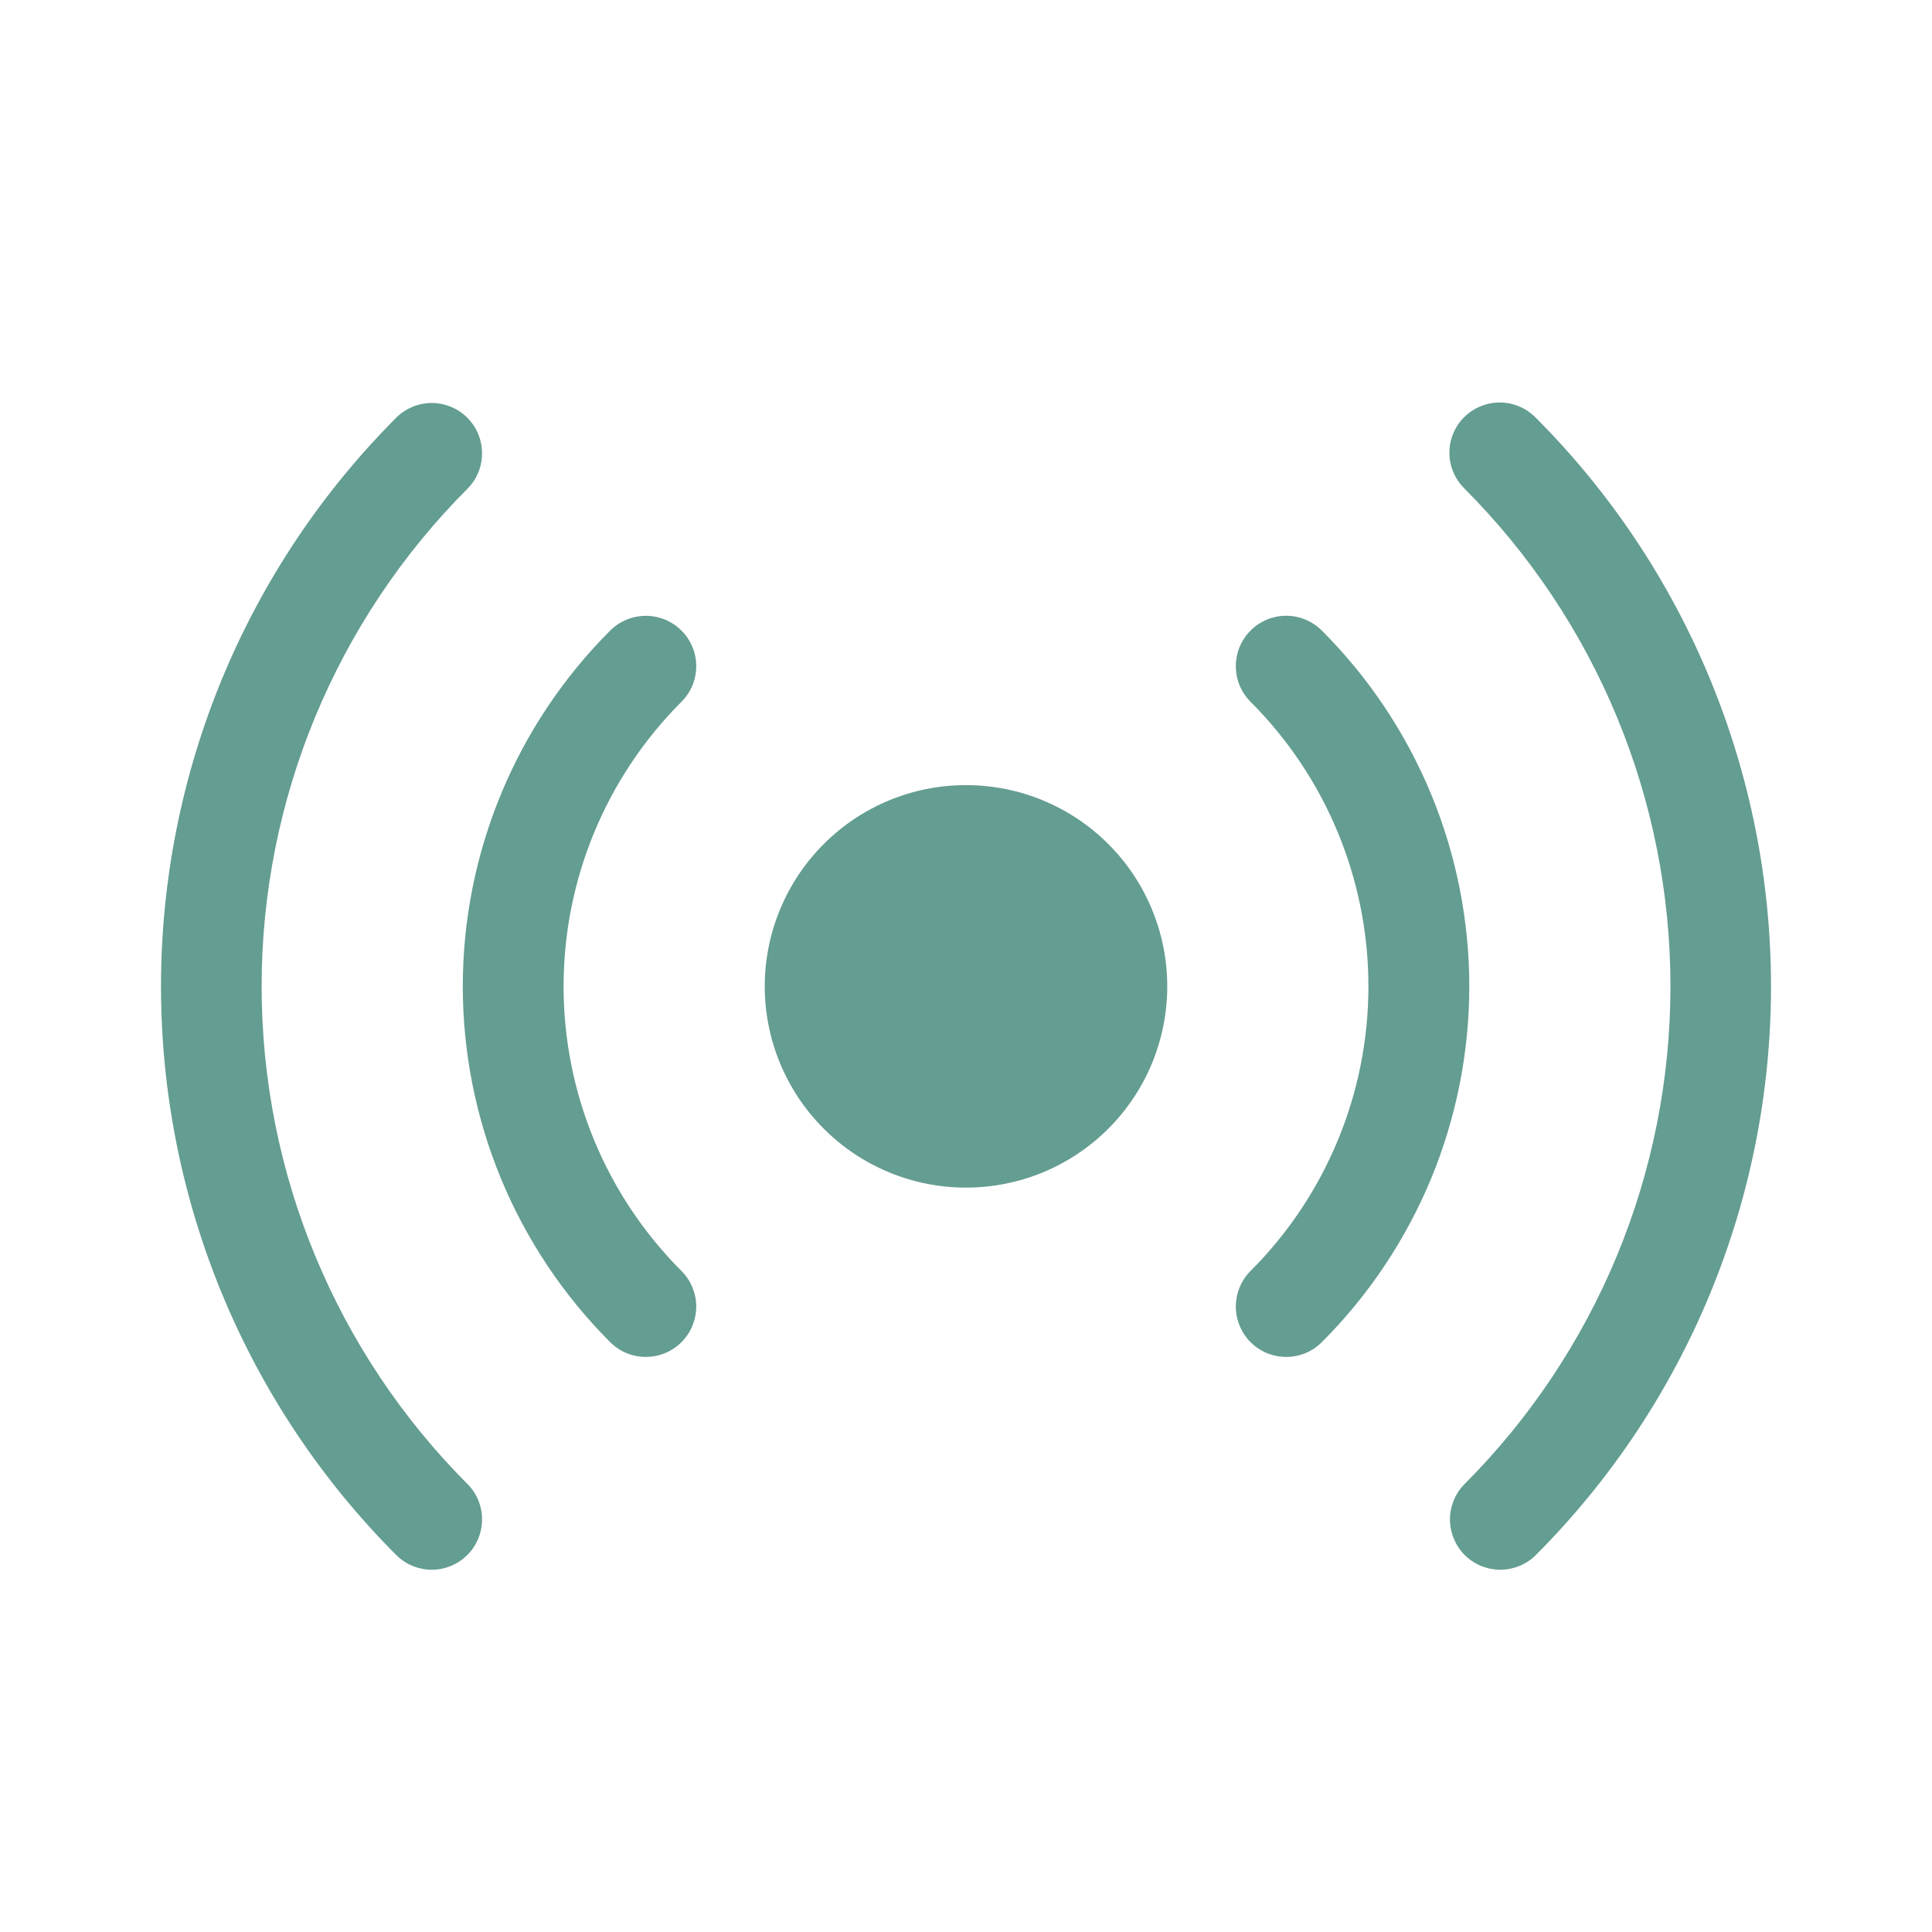 <svg width="24" height="24" viewBox="0 0 24 24" fill="none" xmlns="http://www.w3.org/2000/svg">
<path d="M5.813 6.065C5 6.878 4.356 7.843 3.916 8.904C3.476 9.966 3.25 11.104 3.25 12.253C3.25 13.402 3.476 14.54 3.916 15.602C4.356 16.663 5 17.628 5.813 18.441C5.927 18.558 5.99 18.716 5.988 18.88C5.987 19.044 5.921 19.201 5.805 19.317C5.689 19.433 5.533 19.498 5.369 19.5C5.205 19.501 5.047 19.438 4.929 19.324C4 18.396 3.264 17.293 2.761 16.08C2.259 14.867 2 13.566 2 12.253C2 10.94 2.259 9.639 2.761 8.426C3.264 7.213 4 6.11 4.929 5.182C5.047 5.068 5.205 5.005 5.369 5.006C5.533 5.008 5.689 5.073 5.805 5.189C5.921 5.305 5.987 5.462 5.988 5.626C5.99 5.79 5.927 5.948 5.813 6.065ZM8.465 8.718C7.528 9.656 7.001 10.927 7.001 12.253C7.001 13.579 7.528 14.85 8.465 15.788C8.523 15.846 8.57 15.915 8.601 15.991C8.632 16.067 8.649 16.148 8.649 16.23C8.649 16.313 8.632 16.394 8.601 16.47C8.57 16.546 8.523 16.615 8.465 16.673C8.407 16.731 8.338 16.777 8.262 16.809C8.186 16.84 8.105 16.856 8.023 16.856C7.941 16.856 7.859 16.84 7.783 16.809C7.707 16.777 7.638 16.731 7.58 16.673C7 16.093 6.539 15.403 6.225 14.645C5.911 13.887 5.749 13.074 5.749 12.253C5.749 11.432 5.911 10.619 6.225 9.861C6.539 9.102 7 8.413 7.58 7.833C7.698 7.716 7.857 7.65 8.023 7.65C8.189 7.65 8.348 7.716 8.465 7.833C8.583 7.95 8.649 8.11 8.649 8.275C8.649 8.441 8.583 8.601 8.465 8.718ZM15.535 7.833C15.593 7.775 15.662 7.729 15.738 7.697C15.814 7.666 15.896 7.649 15.978 7.649C16.06 7.649 16.142 7.666 16.217 7.697C16.293 7.729 16.362 7.775 16.42 7.833C17.001 8.413 17.461 9.102 17.776 9.861C18.09 10.619 18.252 11.432 18.252 12.253C18.252 13.074 18.09 13.887 17.776 14.645C17.461 15.403 17.001 16.093 16.42 16.673C16.362 16.731 16.293 16.777 16.217 16.809C16.141 16.84 16.06 16.856 15.978 16.856C15.896 16.856 15.814 16.84 15.738 16.809C15.662 16.777 15.594 16.731 15.535 16.673C15.477 16.615 15.431 16.546 15.4 16.47C15.368 16.394 15.352 16.313 15.352 16.23C15.352 16.148 15.368 16.067 15.4 15.991C15.431 15.915 15.477 15.846 15.535 15.788C16.473 14.85 16.999 13.579 16.999 12.253C16.999 10.927 16.473 9.656 15.535 8.718C15.477 8.66 15.431 8.591 15.399 8.515C15.368 8.439 15.352 8.358 15.352 8.275C15.352 8.193 15.368 8.112 15.399 8.036C15.431 7.96 15.477 7.891 15.535 7.833ZM18.188 5.183C18.305 5.066 18.464 5 18.63 5C18.796 5 18.954 5.066 19.072 5.183C20.947 7.058 22 9.602 22 12.254C22 14.906 20.947 17.449 19.072 19.324C18.954 19.438 18.796 19.501 18.632 19.5C18.468 19.498 18.311 19.433 18.195 19.317C18.08 19.201 18.014 19.044 18.012 18.88C18.011 18.716 18.074 18.558 18.188 18.441C19 17.628 19.645 16.663 20.085 15.602C20.525 14.54 20.751 13.402 20.751 12.253C20.751 11.104 20.525 9.966 20.085 8.904C19.645 7.843 19 6.878 18.188 6.065C18.071 5.948 18.005 5.789 18.005 5.624C18.005 5.458 18.071 5.299 18.188 5.182V5.183ZM14.5 12.253C14.5 12.916 14.237 13.552 13.768 14.021C13.299 14.49 12.663 14.753 12 14.753C11.337 14.753 10.701 14.49 10.233 14.021C9.764 13.552 9.5 12.916 9.5 12.253C9.5 11.59 9.764 10.954 10.233 10.485C10.701 10.016 11.337 9.753 12 9.753C12.663 9.753 13.299 10.016 13.768 10.485C14.237 10.954 14.5 11.59 14.5 12.253Z" fill="#649D91"/>
</svg>
